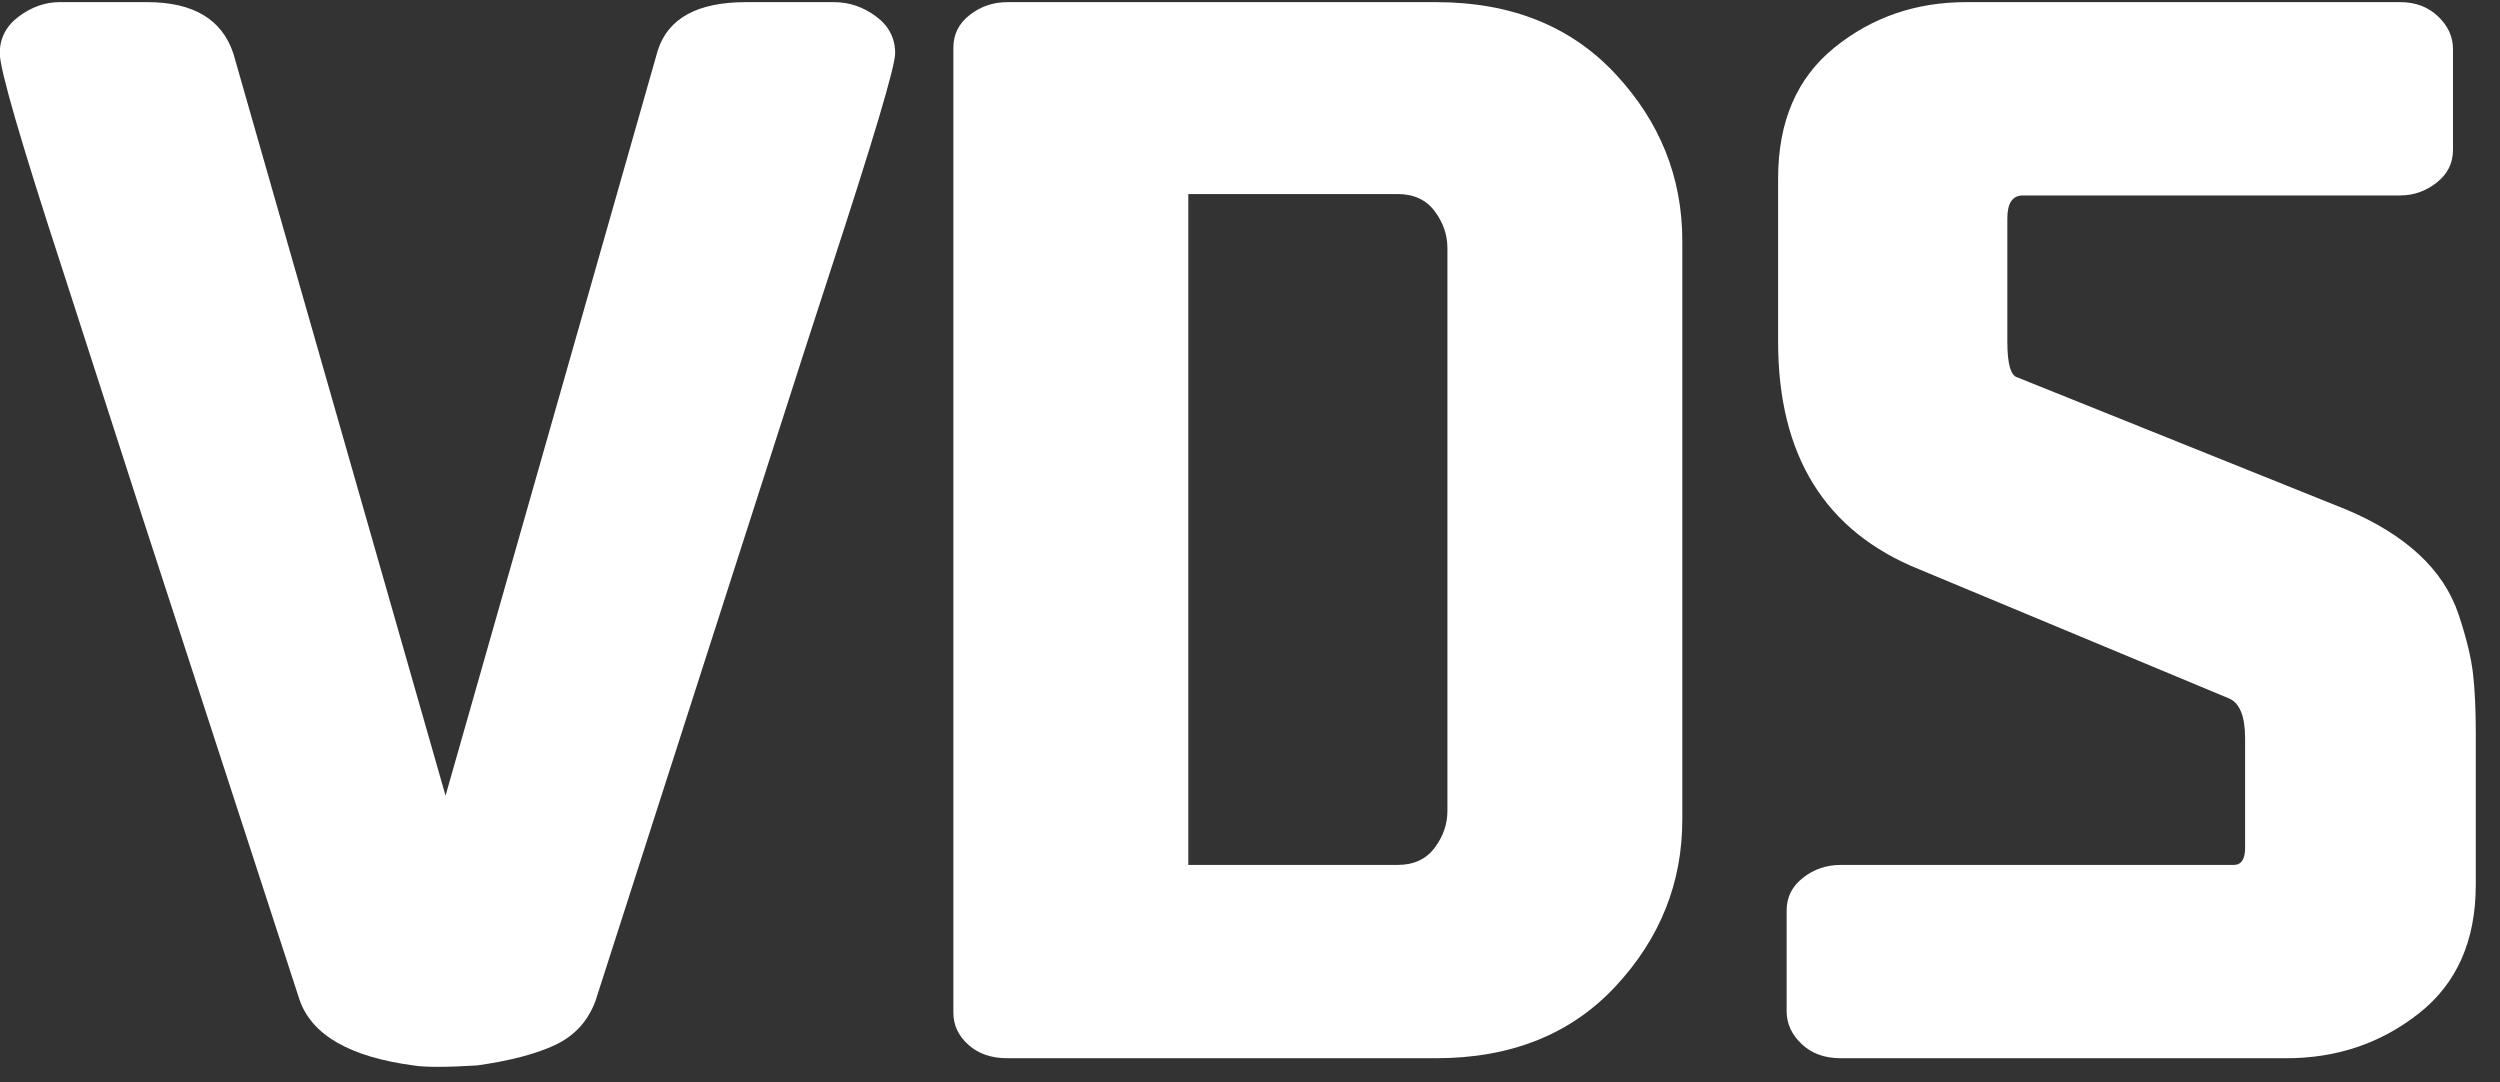 <?xml version="1.0" encoding="UTF-8"?>
<svg width="97px" height="42px" viewBox="0 0 97 42" version="1.1" xmlns="http://www.w3.org/2000/svg" xmlns:xlink="http://www.w3.org/1999/xlink">
    <rect x="0" y="0" width="97" height="42" fill="#333333" stroke="none"/>
    <!-- Generator: Sketch 42 (36781) - http://www.bohemiancoding.com/sketch -->
    <title>VDS</title>
    <desc>Created with Sketch.</desc>
    <defs></defs>
    <g id="pc" stroke="none" stroke-width="1" fill="none" fill-rule="evenodd">
        <g id="1.0-首頁" transform="translate(-215, -1045)" fill="#FFFFFF">
            <g id="五大解决方案" transform="translate(0, 788)">
                <g id="解決方案圓餅圖" transform="translate(214, 80)">
                    <g id="Group-44" transform="translate(0, 138)">
                        <g id="Group-43" transform="translate(0.363, 38.339)">
                            <g id="正中" transform="translate(0.628, 0.744)">
                                <g id="VDS">
                                    <path d="M18.528,41.255 C19.815,41.071 20.826,40.806 21.561,40.456 C22.297,40.107 22.812,39.546 23.106,38.774 L31.268,13.386 L32.2,10.516 C33.894,5.341 34.741,2.496 34.741,1.982 C34.741,1.395 34.493,0.918 33.996,0.551 C33.499,0.184 32.955,0 32.366,0 L28.949,0 C27.077,0 25.938,0.621 25.534,1.863 L17.296,30.788 L9.065,1.999 C8.627,0.667 7.511,0 5.72,0 L2.32,0 C1.768,0 1.243,0.184 0.746,0.551 C0.249,0.919 0,1.397 0,1.985 C0,2.611 0.829,5.46 2.486,10.534 C2.723,11.268 3.179,12.682 3.856,14.778 C4.532,16.873 5.084,18.585 5.512,19.912 L11.634,38.718 C12.112,40.079 13.583,40.925 16.046,41.255 C16.487,41.329 17.314,41.329 18.528,41.255" id="Fill-1"></path>
                                    <path d="M65.283,31.711 L65.283,9.265 C65.283,6.802 64.418,4.642 62.688,2.786 C60.956,0.929 58.635,0 55.727,0 L39.098,0 C38.546,0 38.057,0.166 37.635,0.497 C37.211,0.827 37,1.25 37,1.765 L37,39.213 C37,39.69 37.193,40.104 37.58,40.453 C37.967,40.802 38.472,40.976 39.098,40.976 L55.727,40.976 C58.635,40.976 60.956,40.048 62.688,38.191 C64.418,36.336 65.283,34.175 65.283,31.711 Z M55.672,32.814 C55.34,33.256 54.861,33.476 54.235,33.476 L46.115,33.476 L46.115,7.446 L54.235,7.446 C54.861,7.446 55.34,7.666 55.672,8.107 C56.003,8.549 56.169,9.026 56.169,9.541 L56.169,31.381 C56.169,31.895 56.003,32.373 55.672,32.814" id="Fill-4"></path>
                                    <path d="M93.859,39.239 C95.332,38.081 96.069,36.418 96.069,34.248 L96.069,28.346 C96.069,27.428 96.032,26.656 95.959,26.03 C95.884,25.405 95.7,24.651 95.406,23.769 C95.111,22.886 94.596,22.105 93.859,21.425 C93.122,20.745 92.183,20.166 91.042,19.687 L78.281,14.559 C78.022,14.487 77.894,14.027 77.894,13.18 L77.894,8.383 C77.894,7.795 78.096,7.5 78.502,7.5 L93.141,7.5 C93.657,7.5 94.126,7.335 94.55,7.004 C94.973,6.673 95.185,6.251 95.185,5.735 L95.185,1.82 C95.185,1.342 94.992,0.919 94.605,0.552 C94.218,0.184 93.73,0 93.141,0 L76.292,0 C74.339,0 72.637,0.588 71.182,1.765 C69.727,2.942 69,4.633 69,6.839 L69,13.18 C69,17.593 70.823,20.535 74.468,22.004 L86.512,27.023 C86.917,27.207 87.119,27.722 87.119,28.568 L87.119,32.814 C87.119,33.255 86.972,33.476 86.677,33.476 L71.431,33.476 C70.878,33.476 70.39,33.641 69.967,33.973 C69.543,34.303 69.331,34.726 69.331,35.241 L69.331,39.156 C69.331,39.635 69.525,40.057 69.912,40.424 C70.298,40.793 70.804,40.976 71.431,40.976 L88.721,40.976 C90.673,40.976 92.386,40.398 93.859,39.239" id="Fill-7"></path>
                                </g>
                            </g>
                        </g>
                    </g>
                </g>
            </g>
        </g>
    </g>
</svg>